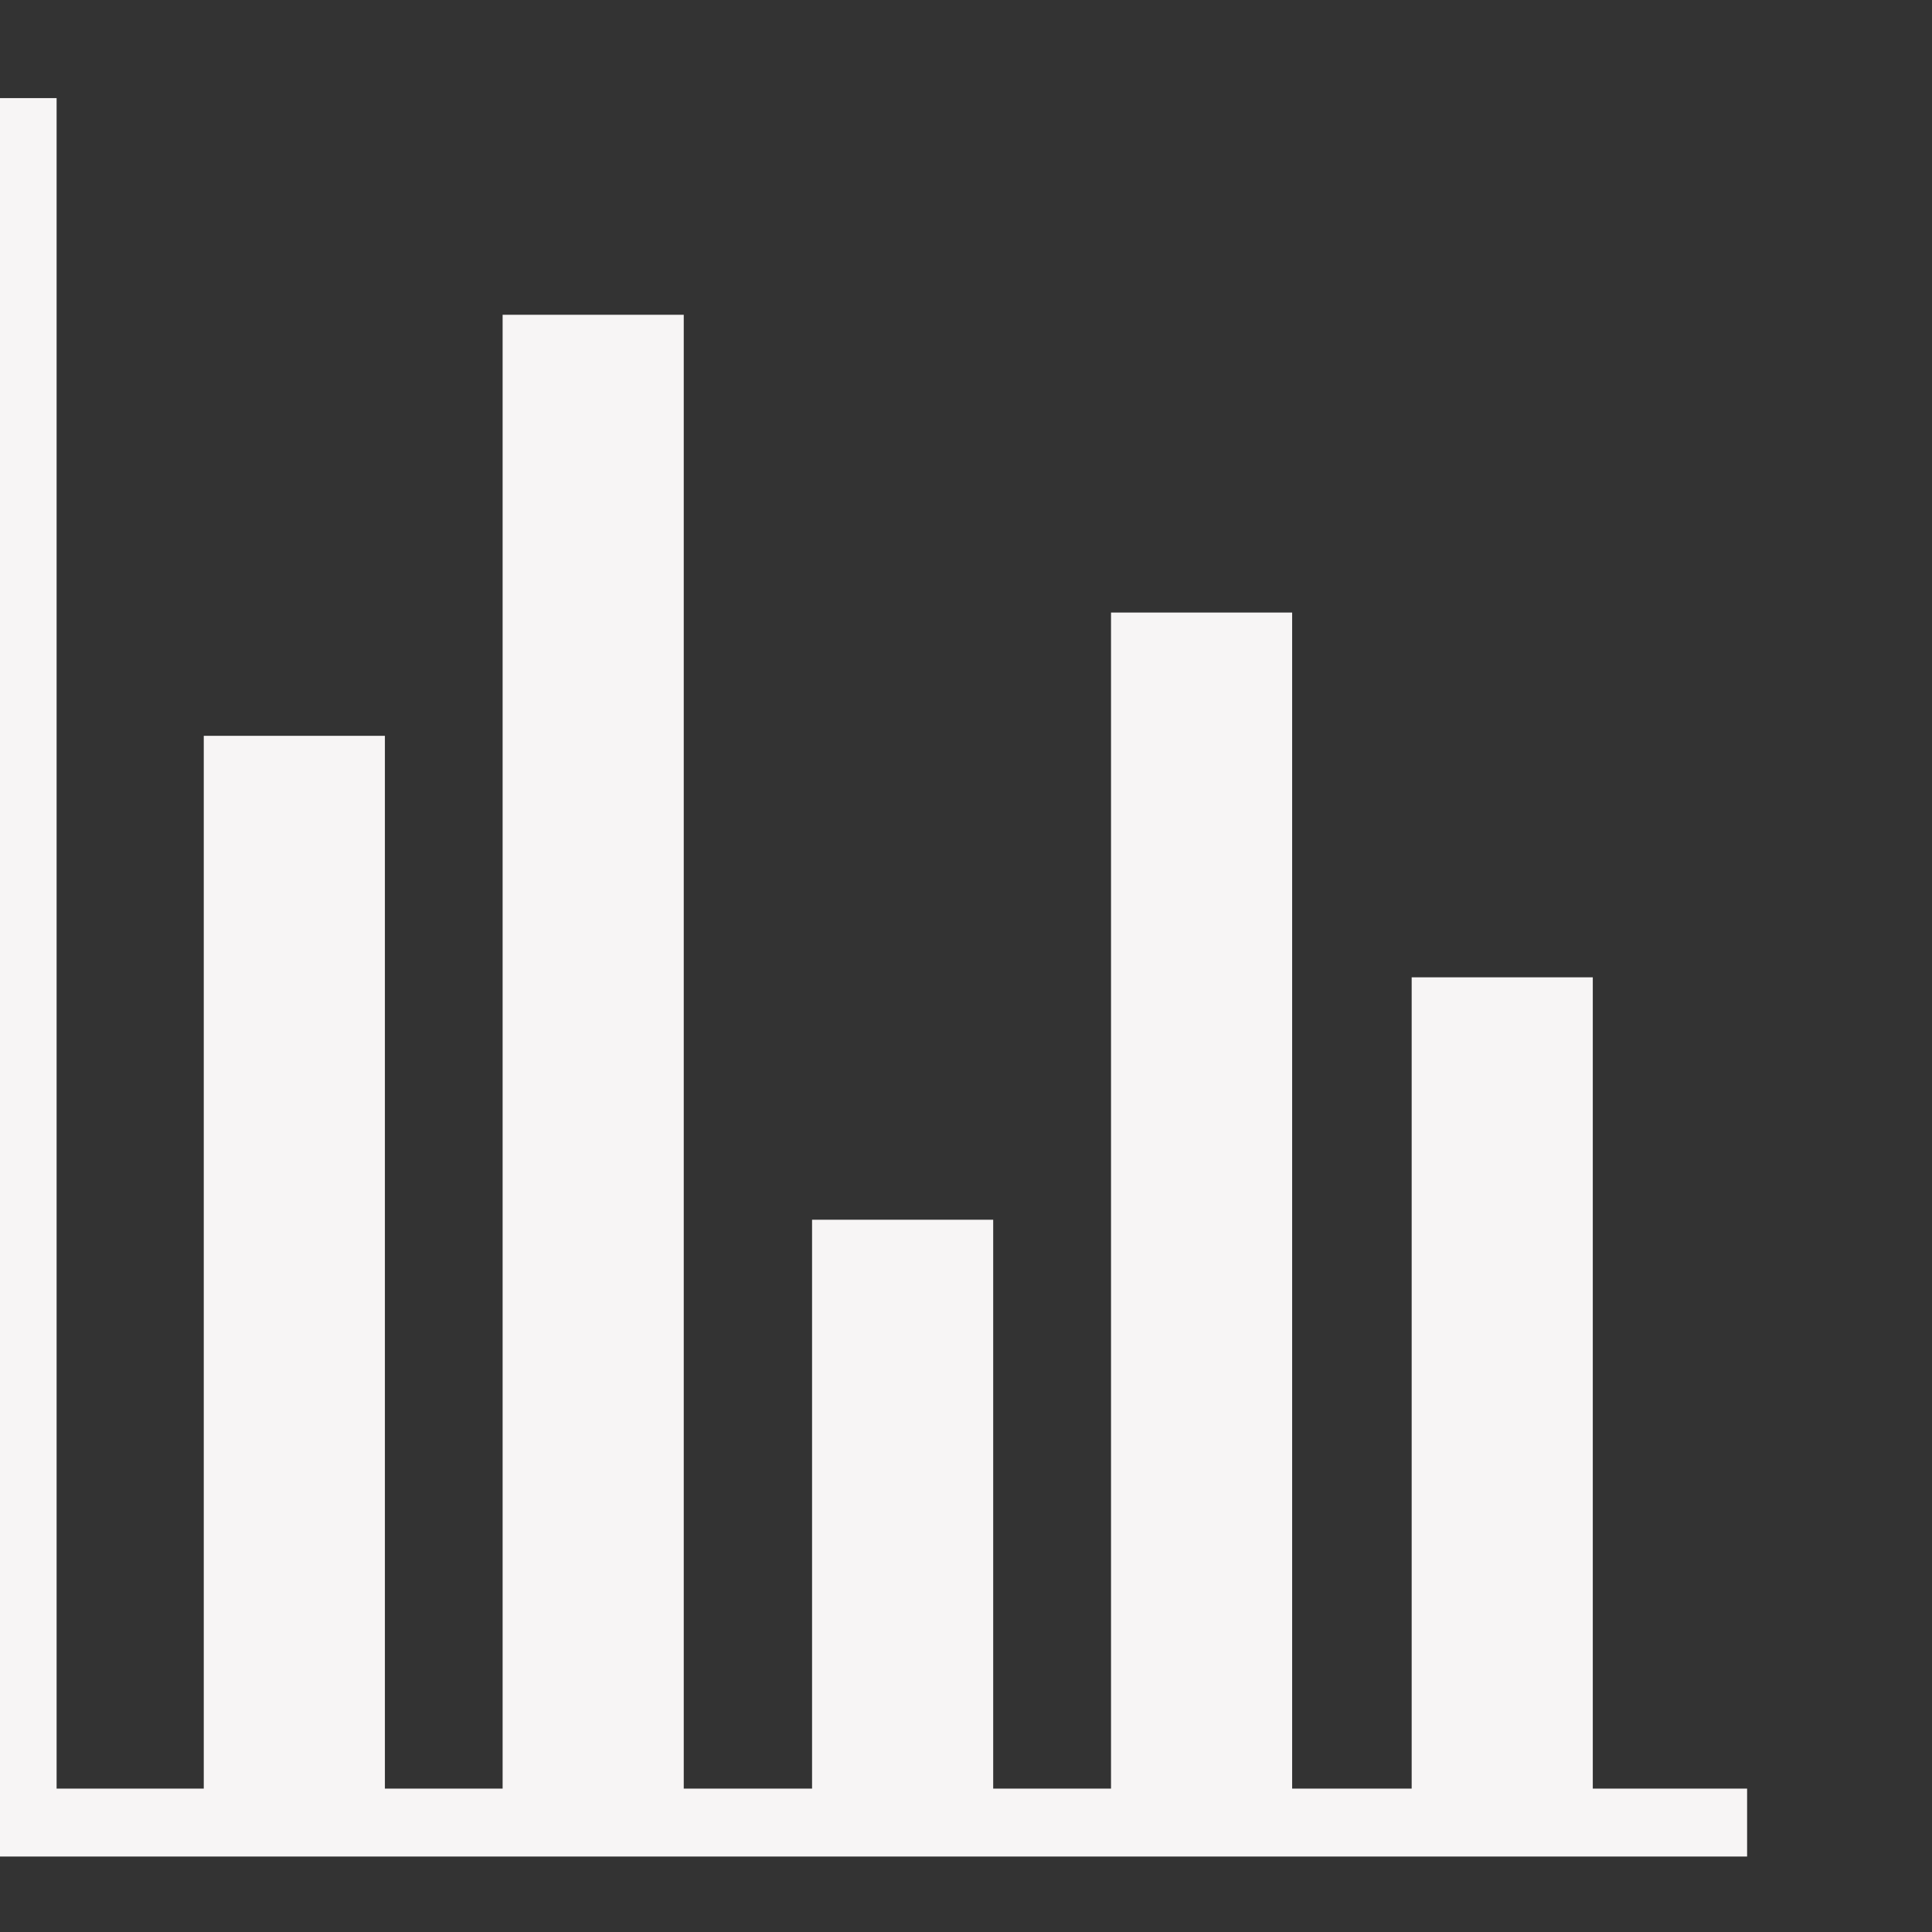 <svg xmlns="http://www.w3.org/2000/svg" viewBox="0 0 512 512" style="height: 512px; width: 512px;"><rect x="0" y="0" width="512" height="512" fill="#333333" stroke="none"/><g class="" transform="translate(-26,3)" style=""><path d="M23 23v466h466v-18h-40.893V256h-48v215h-31.675V159.33h-48V471h-31.227V320.242h-48V471H207.2V80.418h-48V471H128V192H80v279H41V23H23z" fill="#f7f5f5" fill-opacity="1"></path></g></svg>